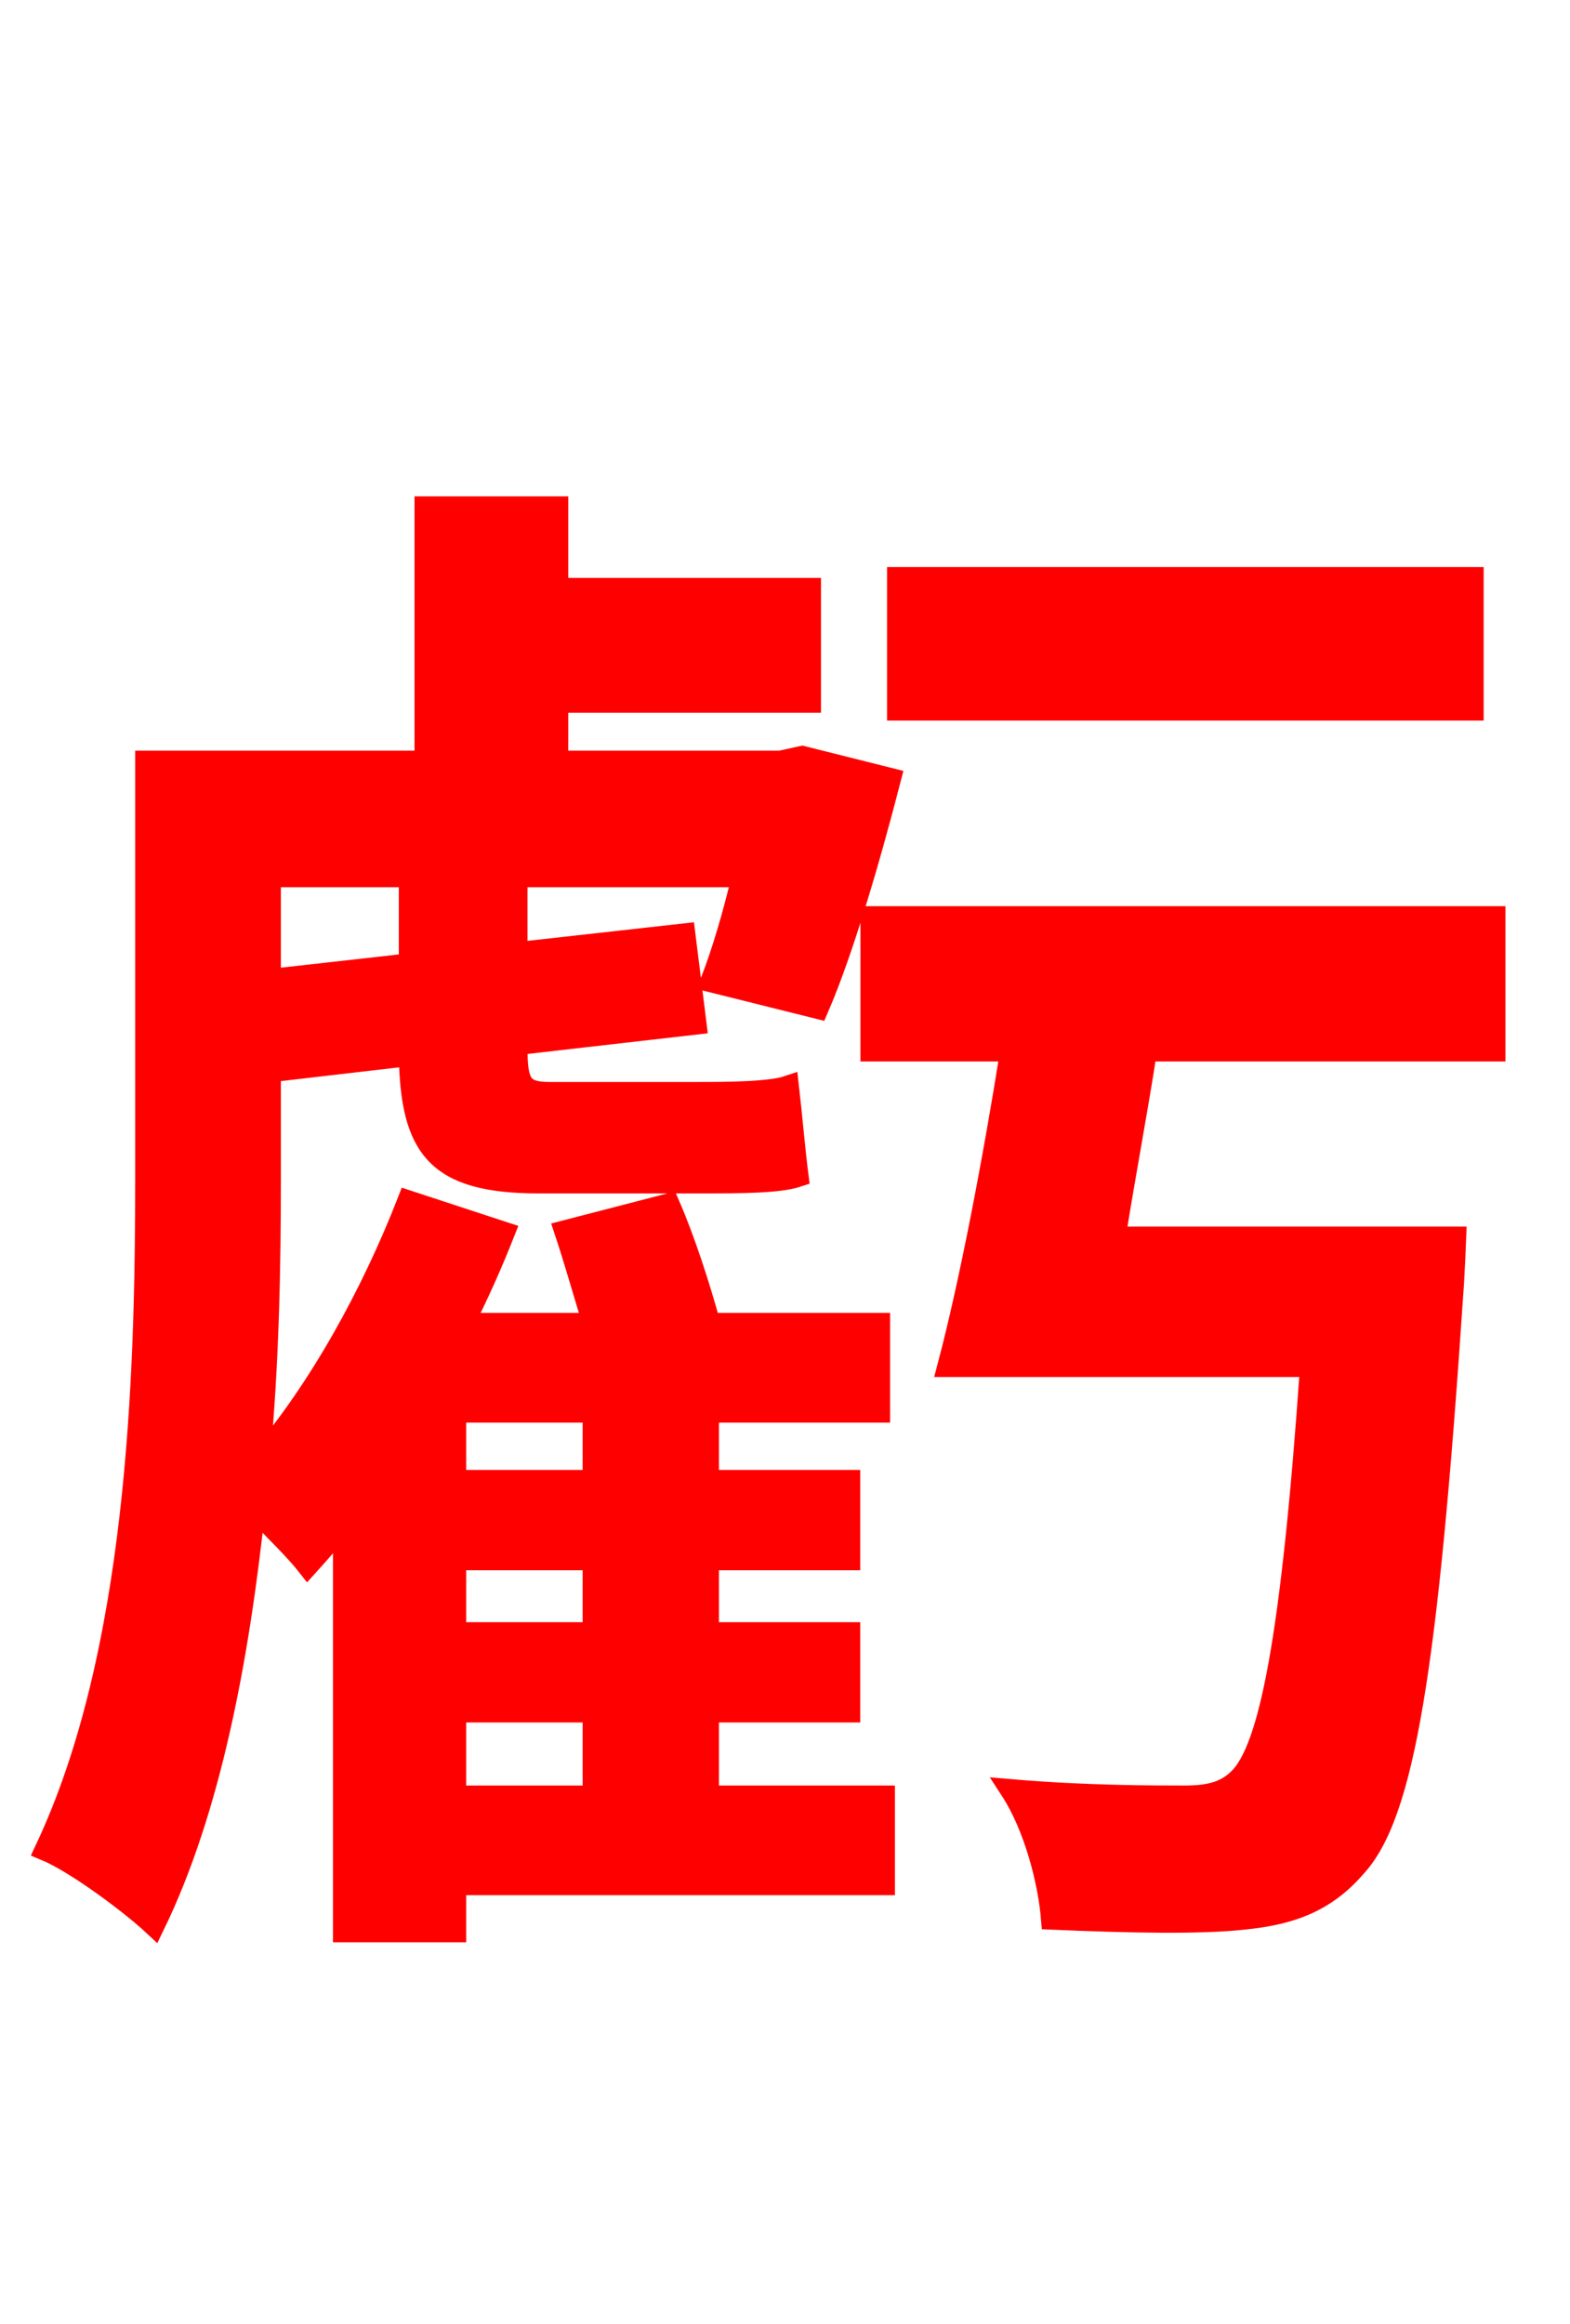 <svg xmlns="http://www.w3.org/2000/svg" xmlns:xlink="http://www.w3.org/1999/xlink" width="72" height="106.56"><path fill="red" stroke="red" d="M67.54 26.50L41.18 26.50L41.18 32.54L67.54 32.54ZM20.88 78.48L27.22 78.48L27.22 82.37L20.88 82.37ZM27.22 67.90L20.88 67.90L20.88 64.73L27.22 64.73ZM27.22 74.88L20.88 74.88L20.88 71.50L27.22 71.50ZM18.79 40.18L18.79 44.21L12.38 44.93L12.38 40.18ZM32.47 78.48L38.95 78.48L38.95 74.88L32.47 74.88L32.47 71.50L38.95 71.50L38.95 67.90L32.47 67.90L32.47 64.73L40.32 64.73L40.32 60.70L32.54 60.70C32.04 58.90 31.39 56.88 30.67 55.22L25.92 56.45C26.35 57.74 26.78 59.26 27.22 60.70L21.24 60.70C21.96 59.26 22.54 57.96 23.11 56.52L18.72 55.08C17.06 59.33 14.69 63.65 11.88 66.96C12.31 62.42 12.38 57.96 12.38 54.14L12.38 47.30L12.60 49.10L18.79 48.38C18.86 52.63 20.02 54.22 24.70 54.22L32.18 54.22C33.91 54.22 35.71 54.22 36.58 53.93C36.43 52.78 36.29 51.12 36.14 49.82C35.28 50.11 33.19 50.11 32.04 50.11L25.20 50.11C23.90 50.11 23.69 49.68 23.69 48.02L23.69 47.88L31.90 46.94L31.39 42.84L23.69 43.70L23.69 40.18L34.06 40.18C33.62 42.05 33.12 43.70 32.62 45.00L37.51 46.22C38.66 43.56 39.89 39.31 40.82 35.71L36.79 34.70L35.78 34.92L25.56 34.92L25.56 32.18L37.15 32.18L37.15 27.00L25.56 27.00L25.56 23.26L19.51 23.26L19.51 34.92L6.70 34.92L6.70 54.07C6.70 63.14 6.34 75.82 2.09 84.82C3.46 85.39 5.98 87.26 7.06 88.27C9.65 82.94 10.94 75.96 11.66 69.19C12.60 70.13 13.61 71.14 14.11 71.78C14.69 71.14 15.19 70.56 15.77 69.84L15.77 88.56L20.88 88.56L20.88 86.40L40.54 86.40L40.54 82.37L32.47 82.37ZM68.54 48.17L68.54 42.05L39.96 42.05L39.96 48.17L46.37 48.17C45.58 53.14 44.50 58.82 43.49 62.64L60.12 62.64C59.26 75.02 58.25 80.21 56.81 81.58C56.16 82.22 55.37 82.37 54.29 82.37C52.85 82.37 49.75 82.37 46.37 82.08C47.45 83.74 48.10 86.26 48.24 87.98C51.70 88.13 55.08 88.20 57.02 87.98C59.18 87.77 60.77 87.19 62.14 85.61C64.37 83.23 65.45 76.54 66.60 59.40C66.67 58.54 66.74 56.74 66.74 56.74L51.12 56.74C51.55 54.00 52.13 50.98 52.56 48.17Z"/></svg>

